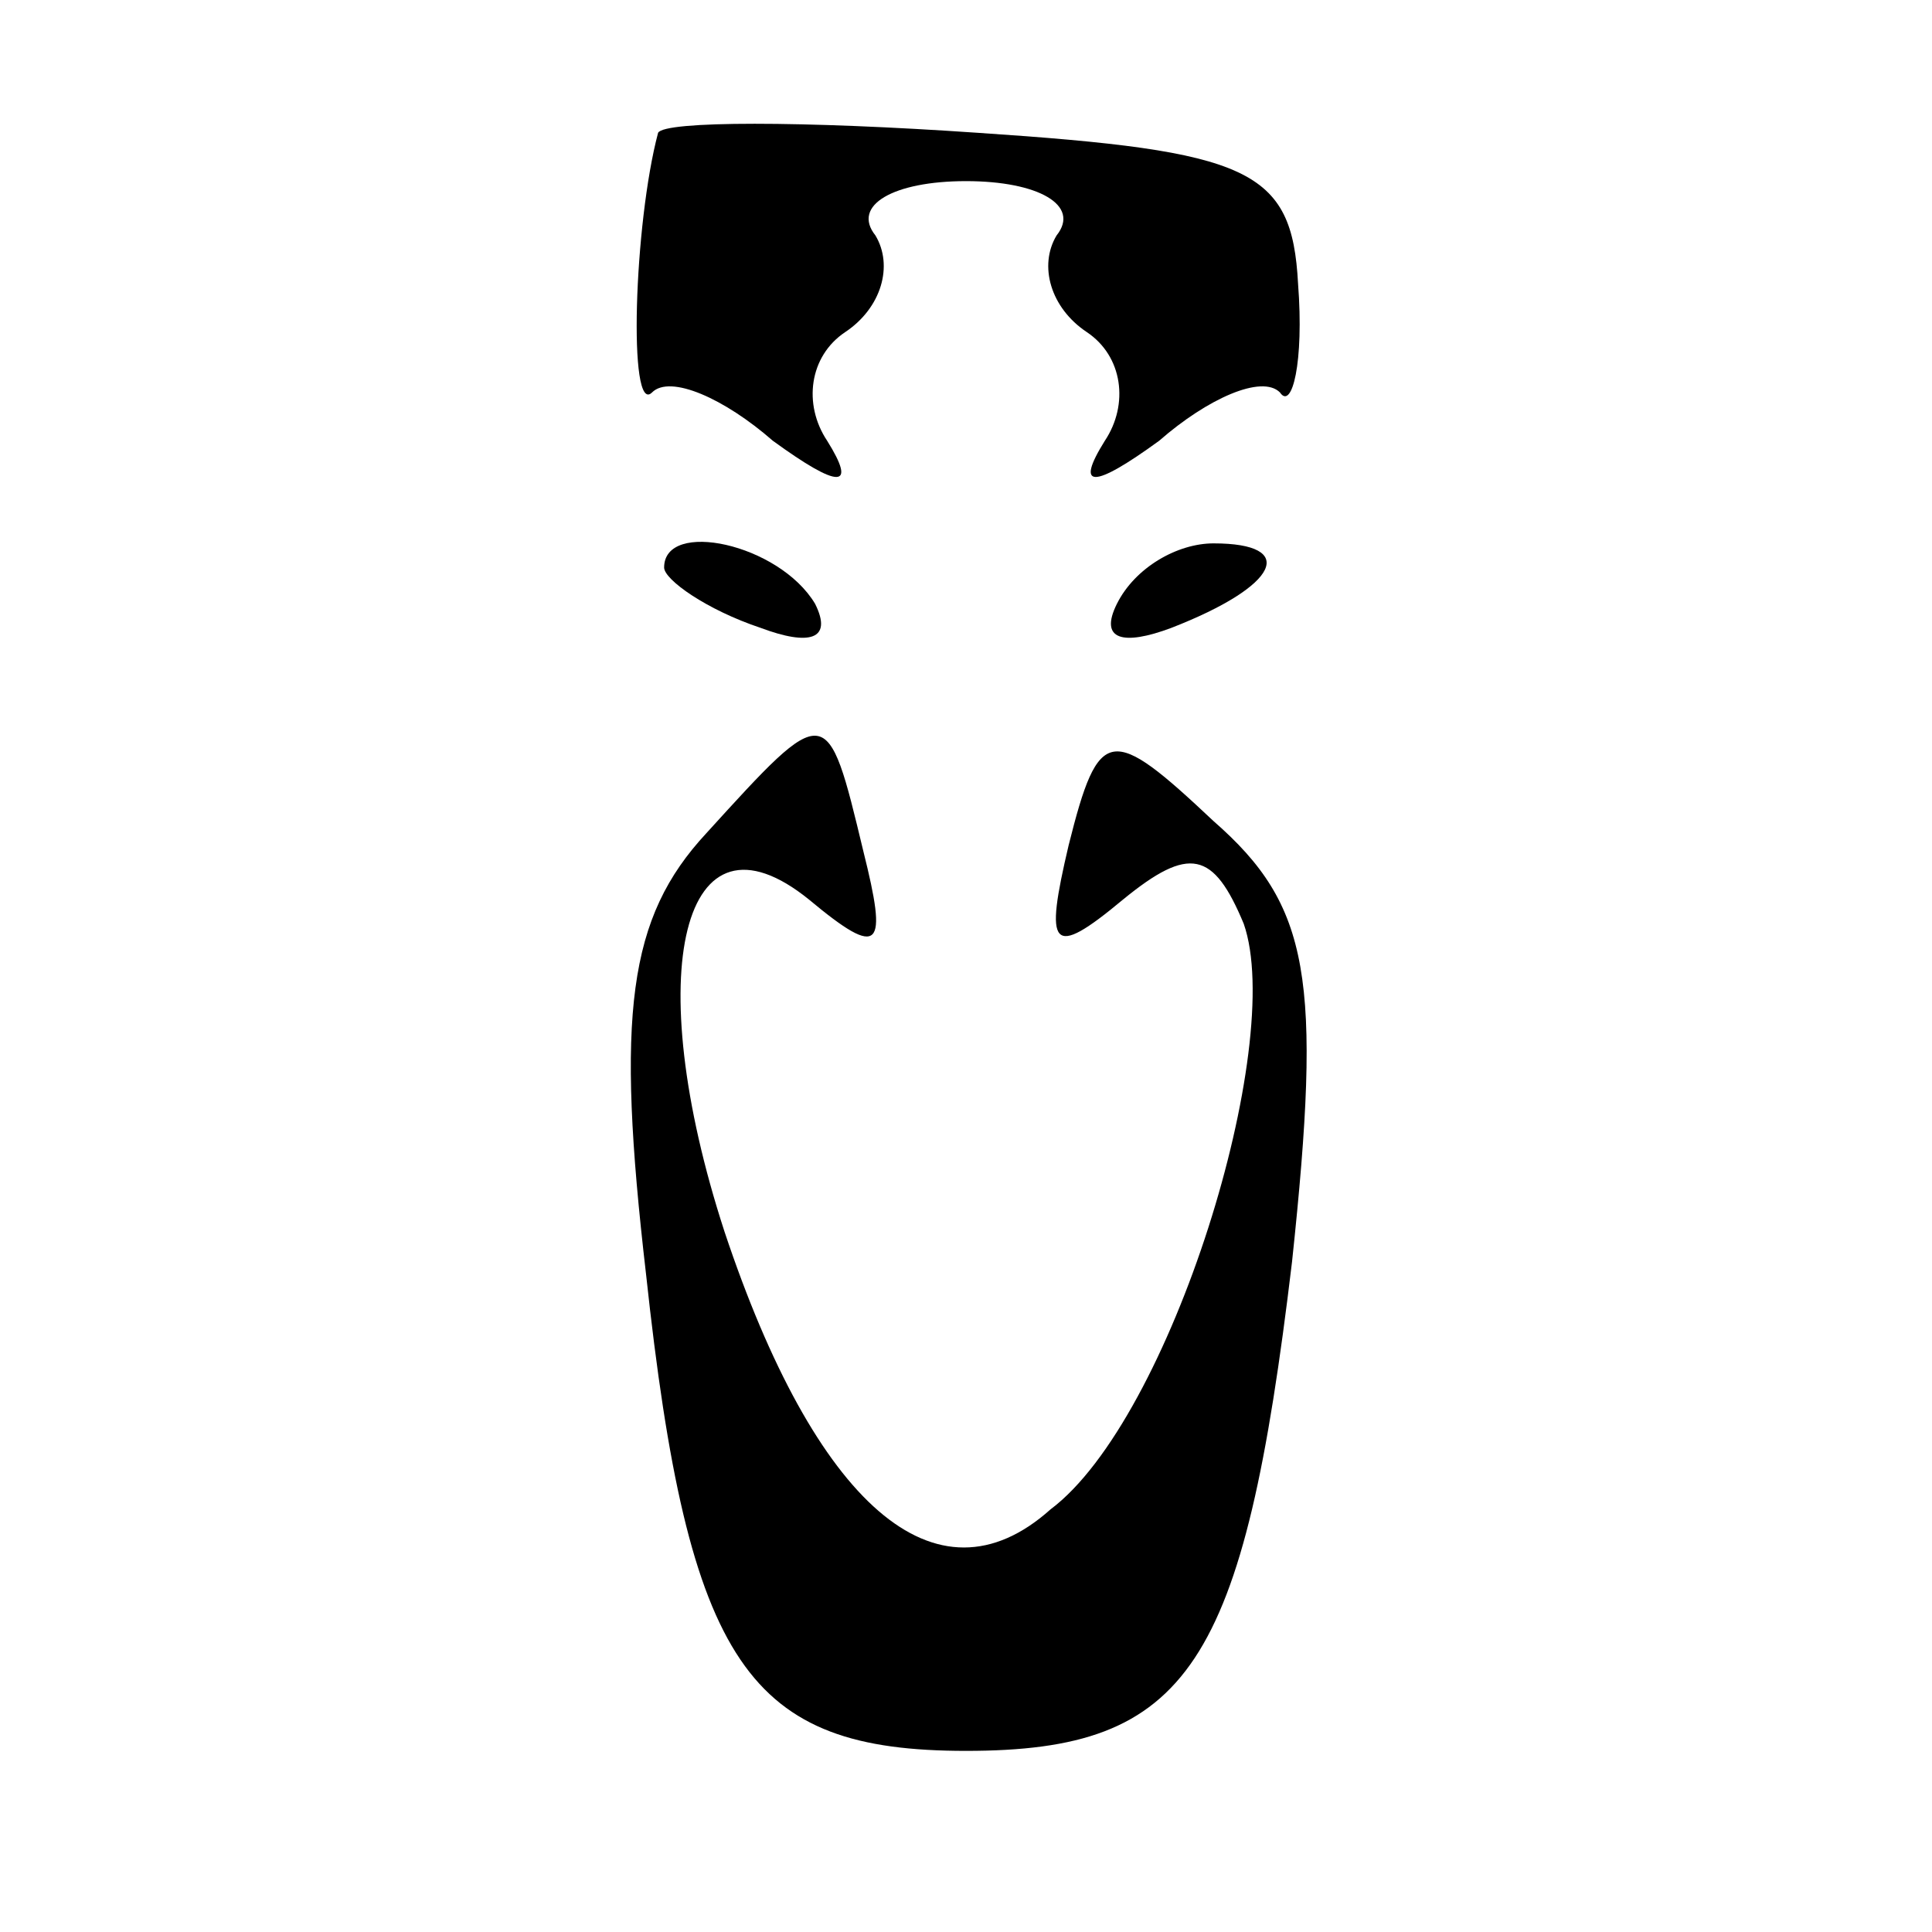 <?xml version="1.0" standalone="no"?>
<!DOCTYPE svg PUBLIC "-//W3C//DTD SVG 20010904//EN"
 "http://www.w3.org/TR/2001/REC-SVG-20010904/DTD/svg10.dtd">
<svg version="1.0" xmlns="http://www.w3.org/2000/svg"
 width="32pt" height="32pt" viewBox="0 0 32 32"
 preserveAspectRatio="xMidYMid meet">
<g transform="translate(0,32) scale(0.1,-0.1)"
fill="#000000" stroke="none">
<path fill="#000000" stroke="none" d="M109 298 c-4 -15 -5 -47 -1 -43 3 3 12
-1 20 -8 11 -8 14 -8 9 0 -4 6 -3 14 3 18 6 4 8 11 5 16 -4 5 3 9 15 9 12 0
19 -4 15 -9 -3 -5 -1 -12 5 -16 6 -4 7 -12 3 -18 -5 -8 -2 -8 9 0 8 7 17 11
20 8 2 -3 4 5 3 18 -1 19 -8 22 -53 25 -29 2 -52 2 -53 0z"/>
<path fill="#000000" stroke="none" d="M110 226 c0 -2 7 -7 16 -10 8 -3 12 -2
9 4 -6 10 -25 14 -25 6z"/>
<path fill="#000000" stroke="none" d="M185 220 c-3 -6 1 -7 9 -4 18 7 21 14
7 14 -6 0 -13 -4 -16 -10z"/>
<path fill="#000000" stroke="none" d="M117 182 c-13 -14 -15 -30 -10 -73 7
-65 17 -79 53 -79 37 0 46 14 54 81 5 47 3 59 -13 73 -17 16 -19 16 -24 -4 -4
-17 -3 -19 9 -9 11 9 15 8 20 -4 7 -20 -12 -82 -32 -97 -19 -17 -39 1 -54 46
-14 43 -7 72 14 55 12 -10 13 -8 9 8 -6 25 -6 25 -26 3z"/>
</g>
</svg>

